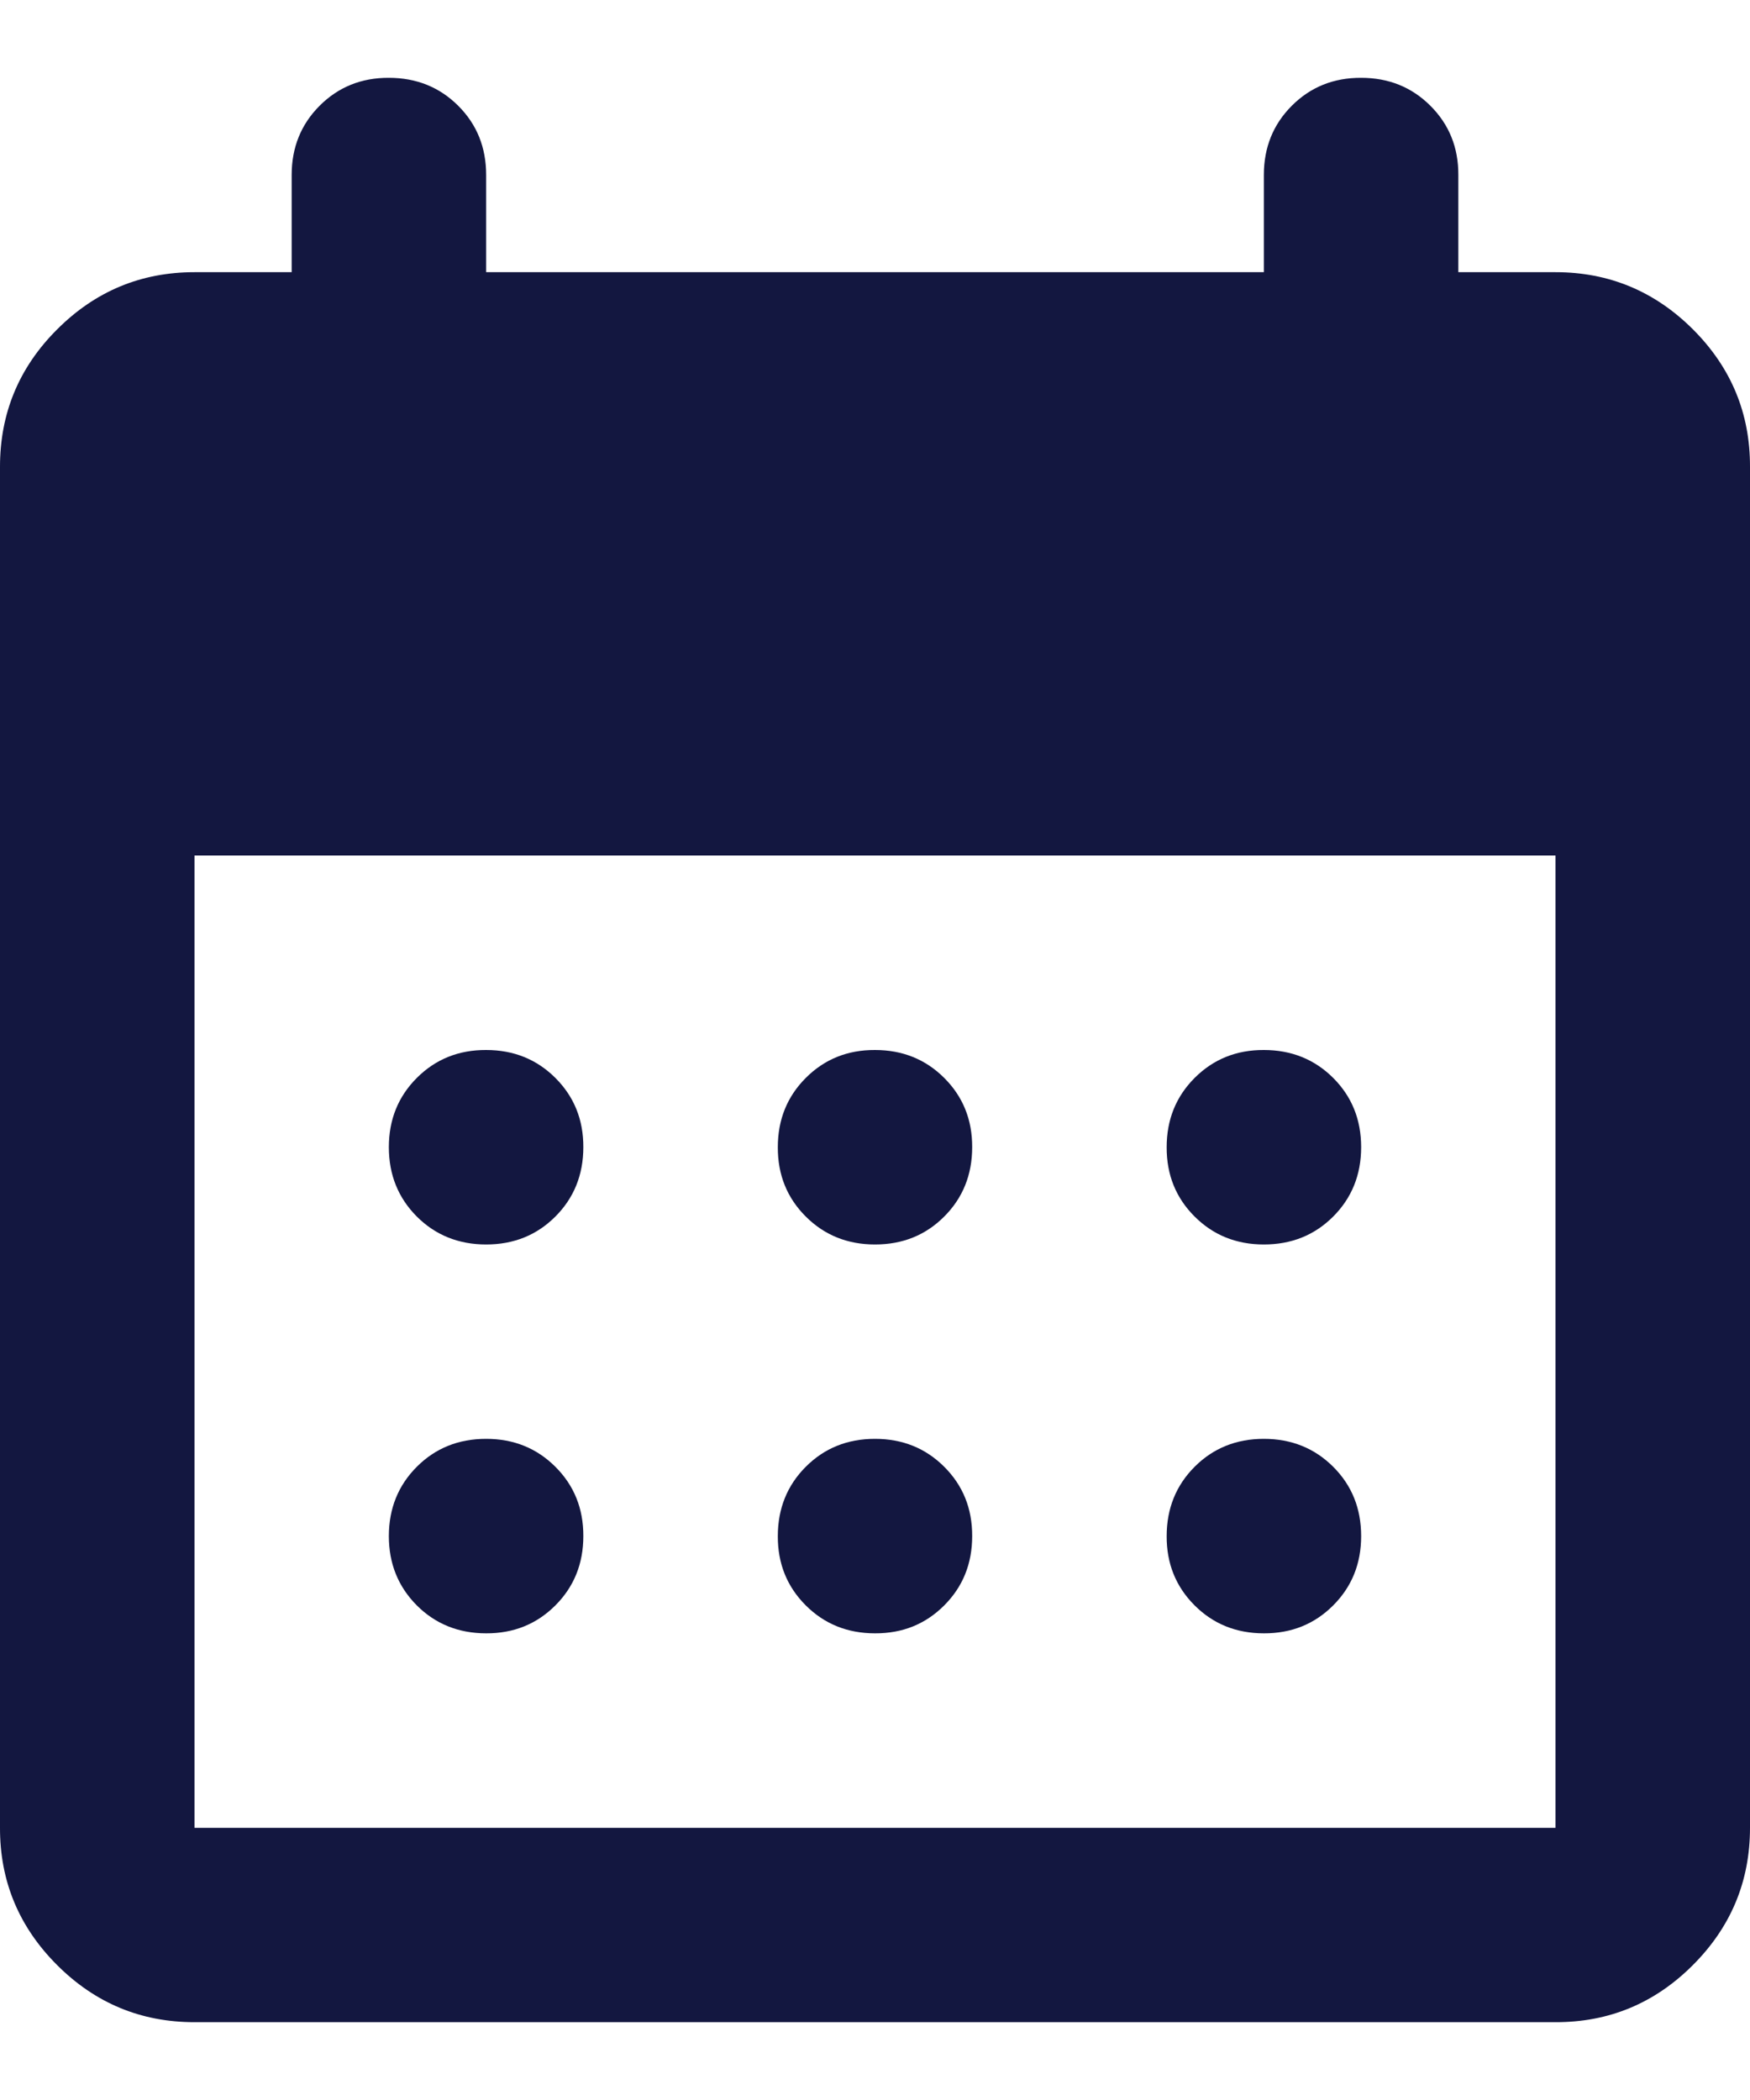 <svg width="15" height="18" viewBox="0 0 15 18" fill="none" xmlns="http://www.w3.org/2000/svg">
<path d="M7.5 10.667C7.264 10.667 7.066 10.587 6.906 10.427C6.746 10.267 6.666 10.069 6.667 9.833C6.667 9.597 6.747 9.399 6.907 9.239C7.067 9.079 7.264 8.999 7.5 9C7.736 9 7.934 9.08 8.094 9.24C8.254 9.4 8.334 9.598 8.333 9.833C8.333 10.069 8.253 10.268 8.093 10.428C7.933 10.588 7.736 10.667 7.5 10.667ZM4.167 10.667C3.931 10.667 3.732 10.587 3.572 10.427C3.413 10.267 3.333 10.069 3.333 9.833C3.333 9.597 3.413 9.399 3.573 9.239C3.733 9.079 3.931 8.999 4.167 9C4.403 9 4.601 9.08 4.761 9.24C4.921 9.4 5.001 9.598 5 9.833C5 10.069 4.92 10.268 4.76 10.428C4.6 10.588 4.402 10.667 4.167 10.667ZM10.833 10.667C10.597 10.667 10.399 10.587 10.239 10.427C10.079 10.267 9.999 10.069 10 9.833C10 9.597 10.08 9.399 10.24 9.239C10.4 9.079 10.598 8.999 10.833 9C11.069 9 11.268 9.08 11.428 9.24C11.588 9.4 11.667 9.598 11.667 9.833C11.667 10.069 11.587 10.268 11.427 10.428C11.267 10.588 11.069 10.667 10.833 10.667ZM7.5 14C7.264 14 7.066 13.92 6.906 13.76C6.746 13.6 6.666 13.402 6.667 13.167C6.667 12.931 6.747 12.732 6.907 12.572C7.067 12.412 7.264 12.333 7.5 12.333C7.736 12.333 7.934 12.413 8.094 12.573C8.254 12.733 8.334 12.931 8.333 13.167C8.333 13.403 8.253 13.601 8.093 13.761C7.933 13.921 7.736 14.001 7.5 14ZM4.167 14C3.931 14 3.732 13.92 3.572 13.76C3.413 13.6 3.333 13.402 3.333 13.167C3.333 12.931 3.413 12.732 3.573 12.572C3.733 12.412 3.931 12.333 4.167 12.333C4.403 12.333 4.601 12.413 4.761 12.573C4.921 12.733 5.001 12.931 5 13.167C5 13.403 4.92 13.601 4.76 13.761C4.6 13.921 4.402 14.001 4.167 14ZM10.833 14C10.597 14 10.399 13.92 10.239 13.76C10.079 13.6 9.999 13.402 10 13.167C10 12.931 10.08 12.732 10.24 12.572C10.4 12.412 10.598 12.333 10.833 12.333C11.069 12.333 11.268 12.413 11.428 12.573C11.588 12.733 11.667 12.931 11.667 13.167C11.667 13.403 11.587 13.601 11.427 13.761C11.267 13.921 11.069 14.001 10.833 14ZM1.667 17.333C1.208 17.333 0.816 17.17 0.489 16.843C0.163 16.517 -0.001 16.125 1.41483e-06 15.667V4C1.41483e-06 3.542 0.163 3.149 0.49 2.823C0.817 2.496 1.209 2.333 1.667 2.333H2.5V1.5C2.5 1.264 2.58 1.066 2.74 0.906C2.9 0.746 3.098 0.666 3.333 0.667C3.569 0.667 3.768 0.747 3.928 0.907C4.088 1.067 4.167 1.264 4.167 1.5V2.333H10.833V1.5C10.833 1.264 10.913 1.066 11.073 0.906C11.233 0.746 11.431 0.666 11.667 0.667C11.903 0.667 12.101 0.747 12.261 0.907C12.421 1.067 12.501 1.264 12.5 1.5V2.333H13.333C13.792 2.333 14.184 2.497 14.511 2.823C14.838 3.15 15.001 3.542 15 4V15.667C15 16.125 14.837 16.517 14.51 16.844C14.183 17.171 13.791 17.334 13.333 17.333H1.667ZM1.667 15.667H13.333V7.333H1.667V15.667Z" fill="#131740"/>
</svg>
